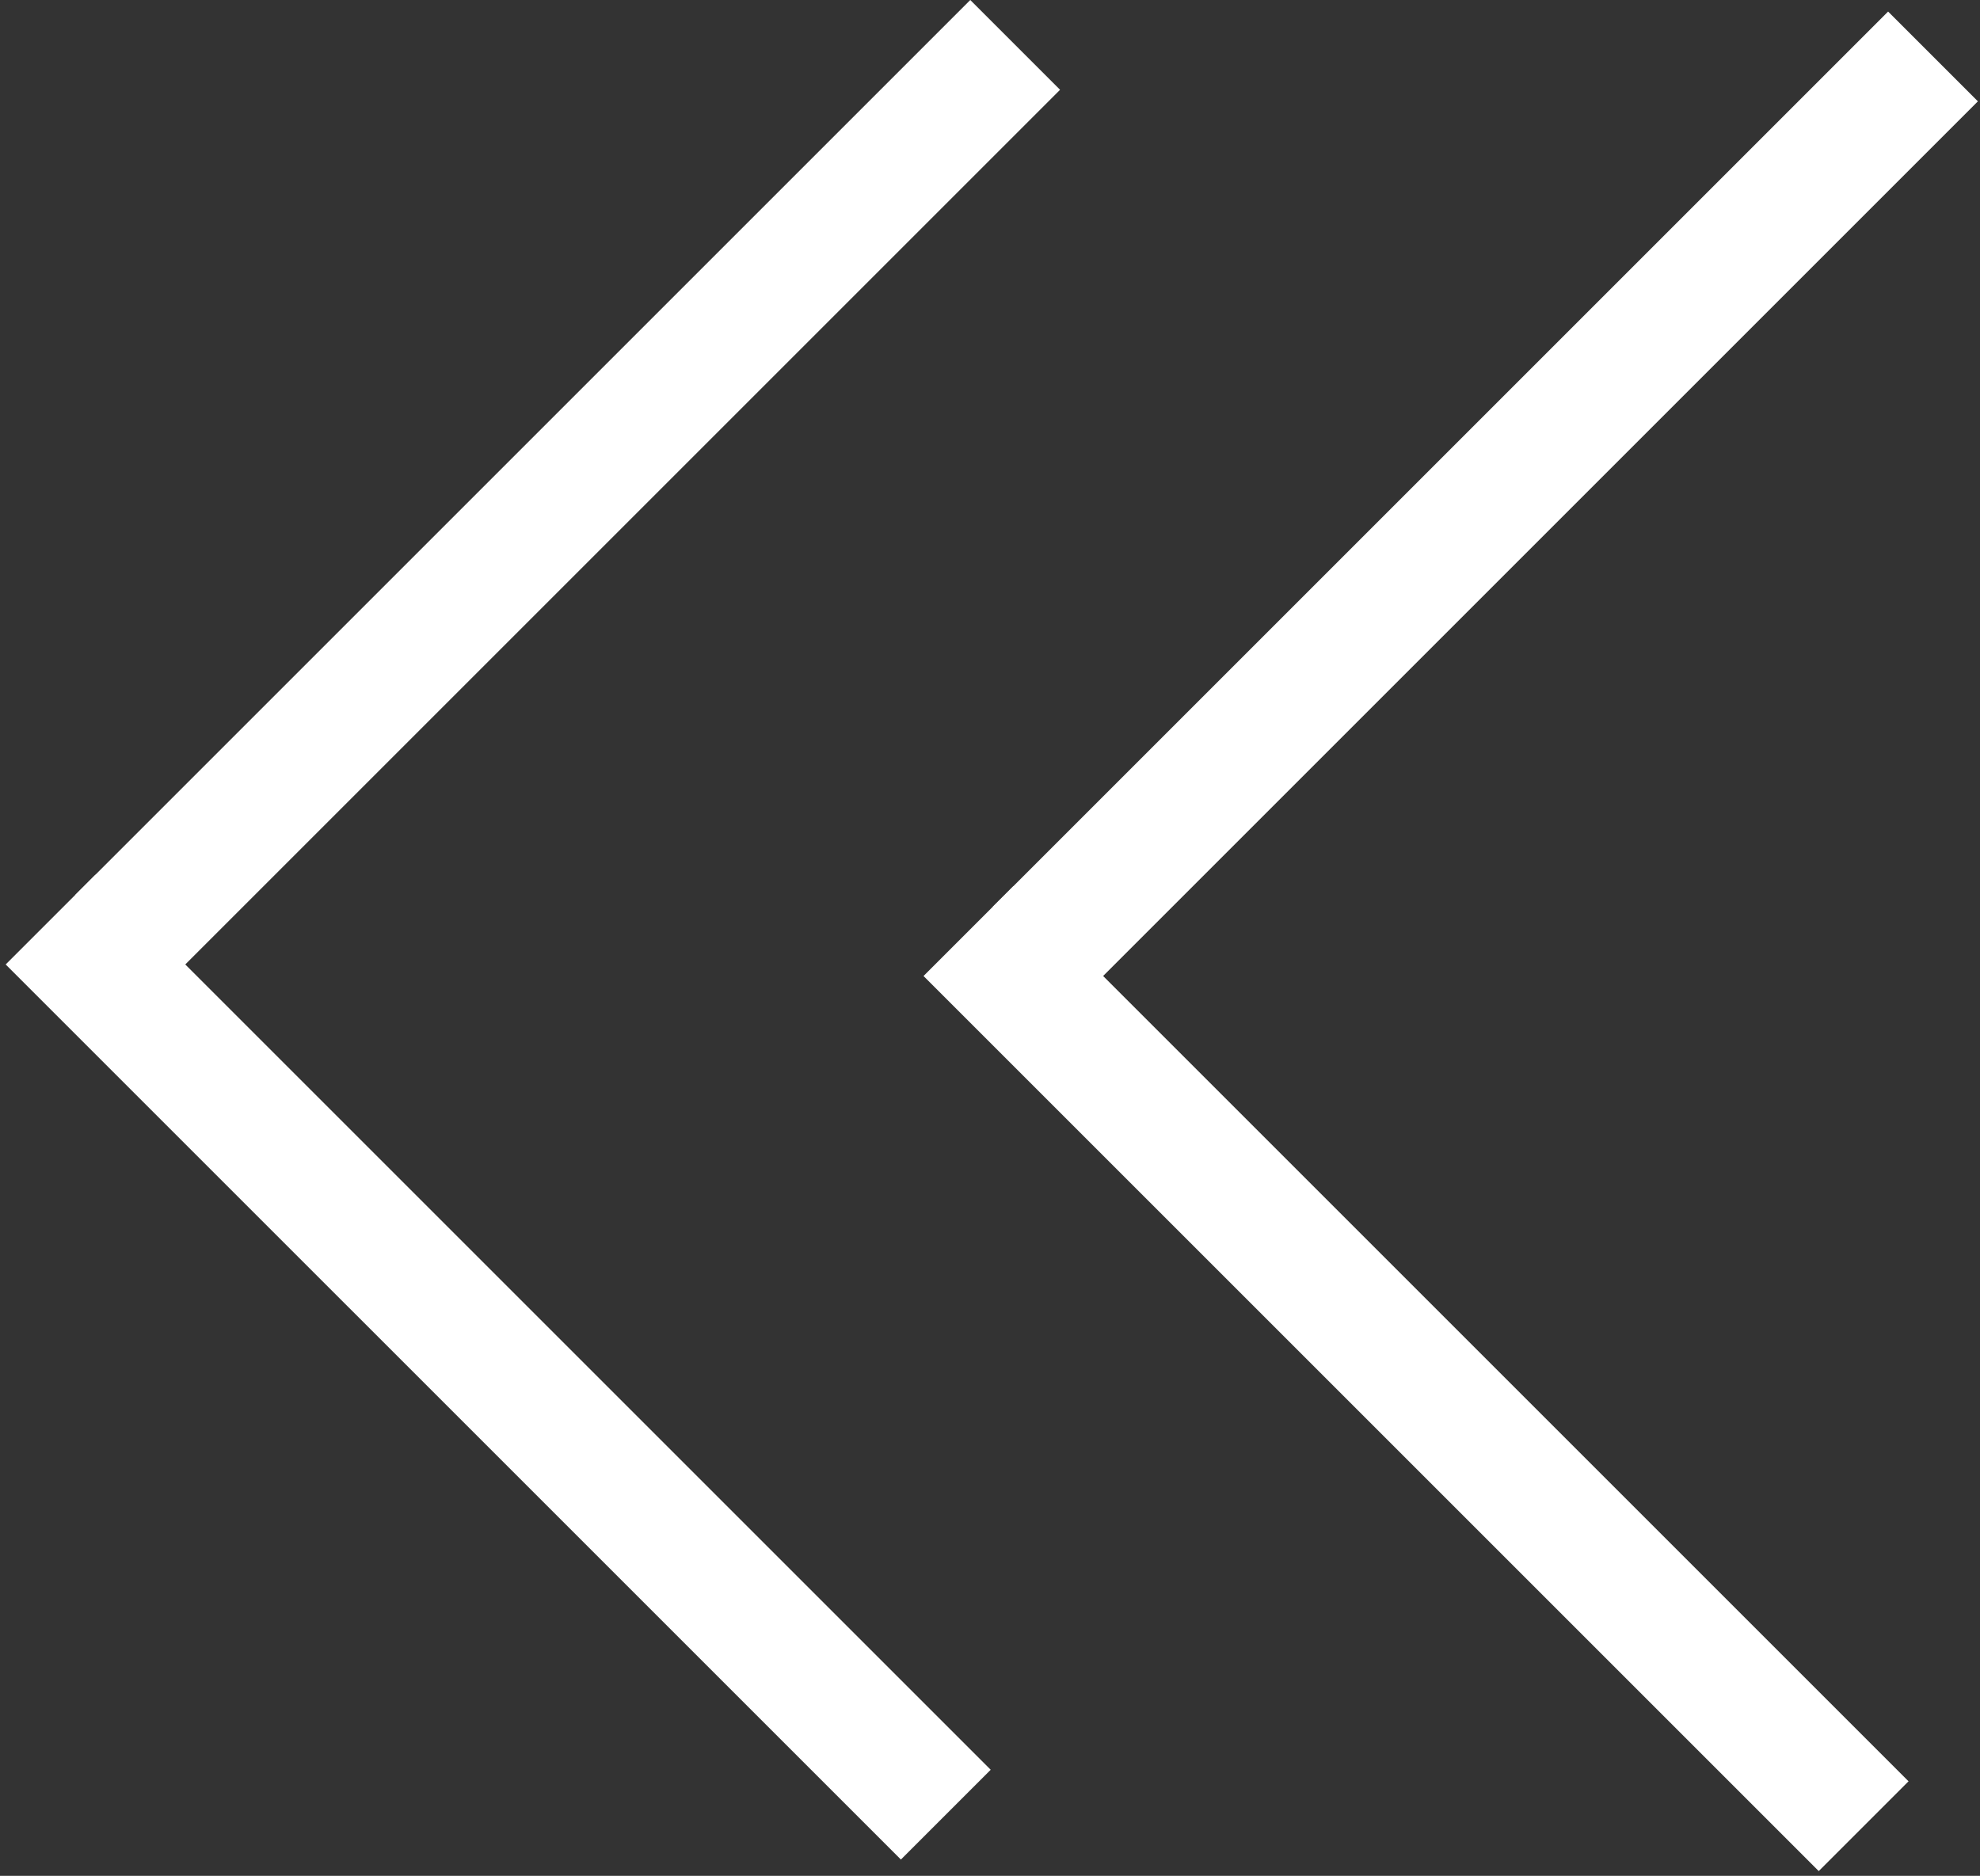 <svg width="343" height="325" viewBox="0 0 343 325" fill="none" xmlns="http://www.w3.org/2000/svg">
<rect x="0" y="0" width="343" height="325" fill="#333333" stroke="none"/>
<line x1="163.843" y1="314.399" x2="8.762" y2="159.319" stroke="white" stroke-width="22"/>
<line x1="175.859" y1="7.778" x2="20.778" y2="162.859" stroke="white" stroke-width="22"/>
<line x1="322.843" y1="316.399" x2="167.762" y2="161.319" stroke="white" stroke-width="22"/>
<line x1="334.859" y1="9.778" x2="179.778" y2="164.859" stroke="white" stroke-width="22"/>
</svg>
